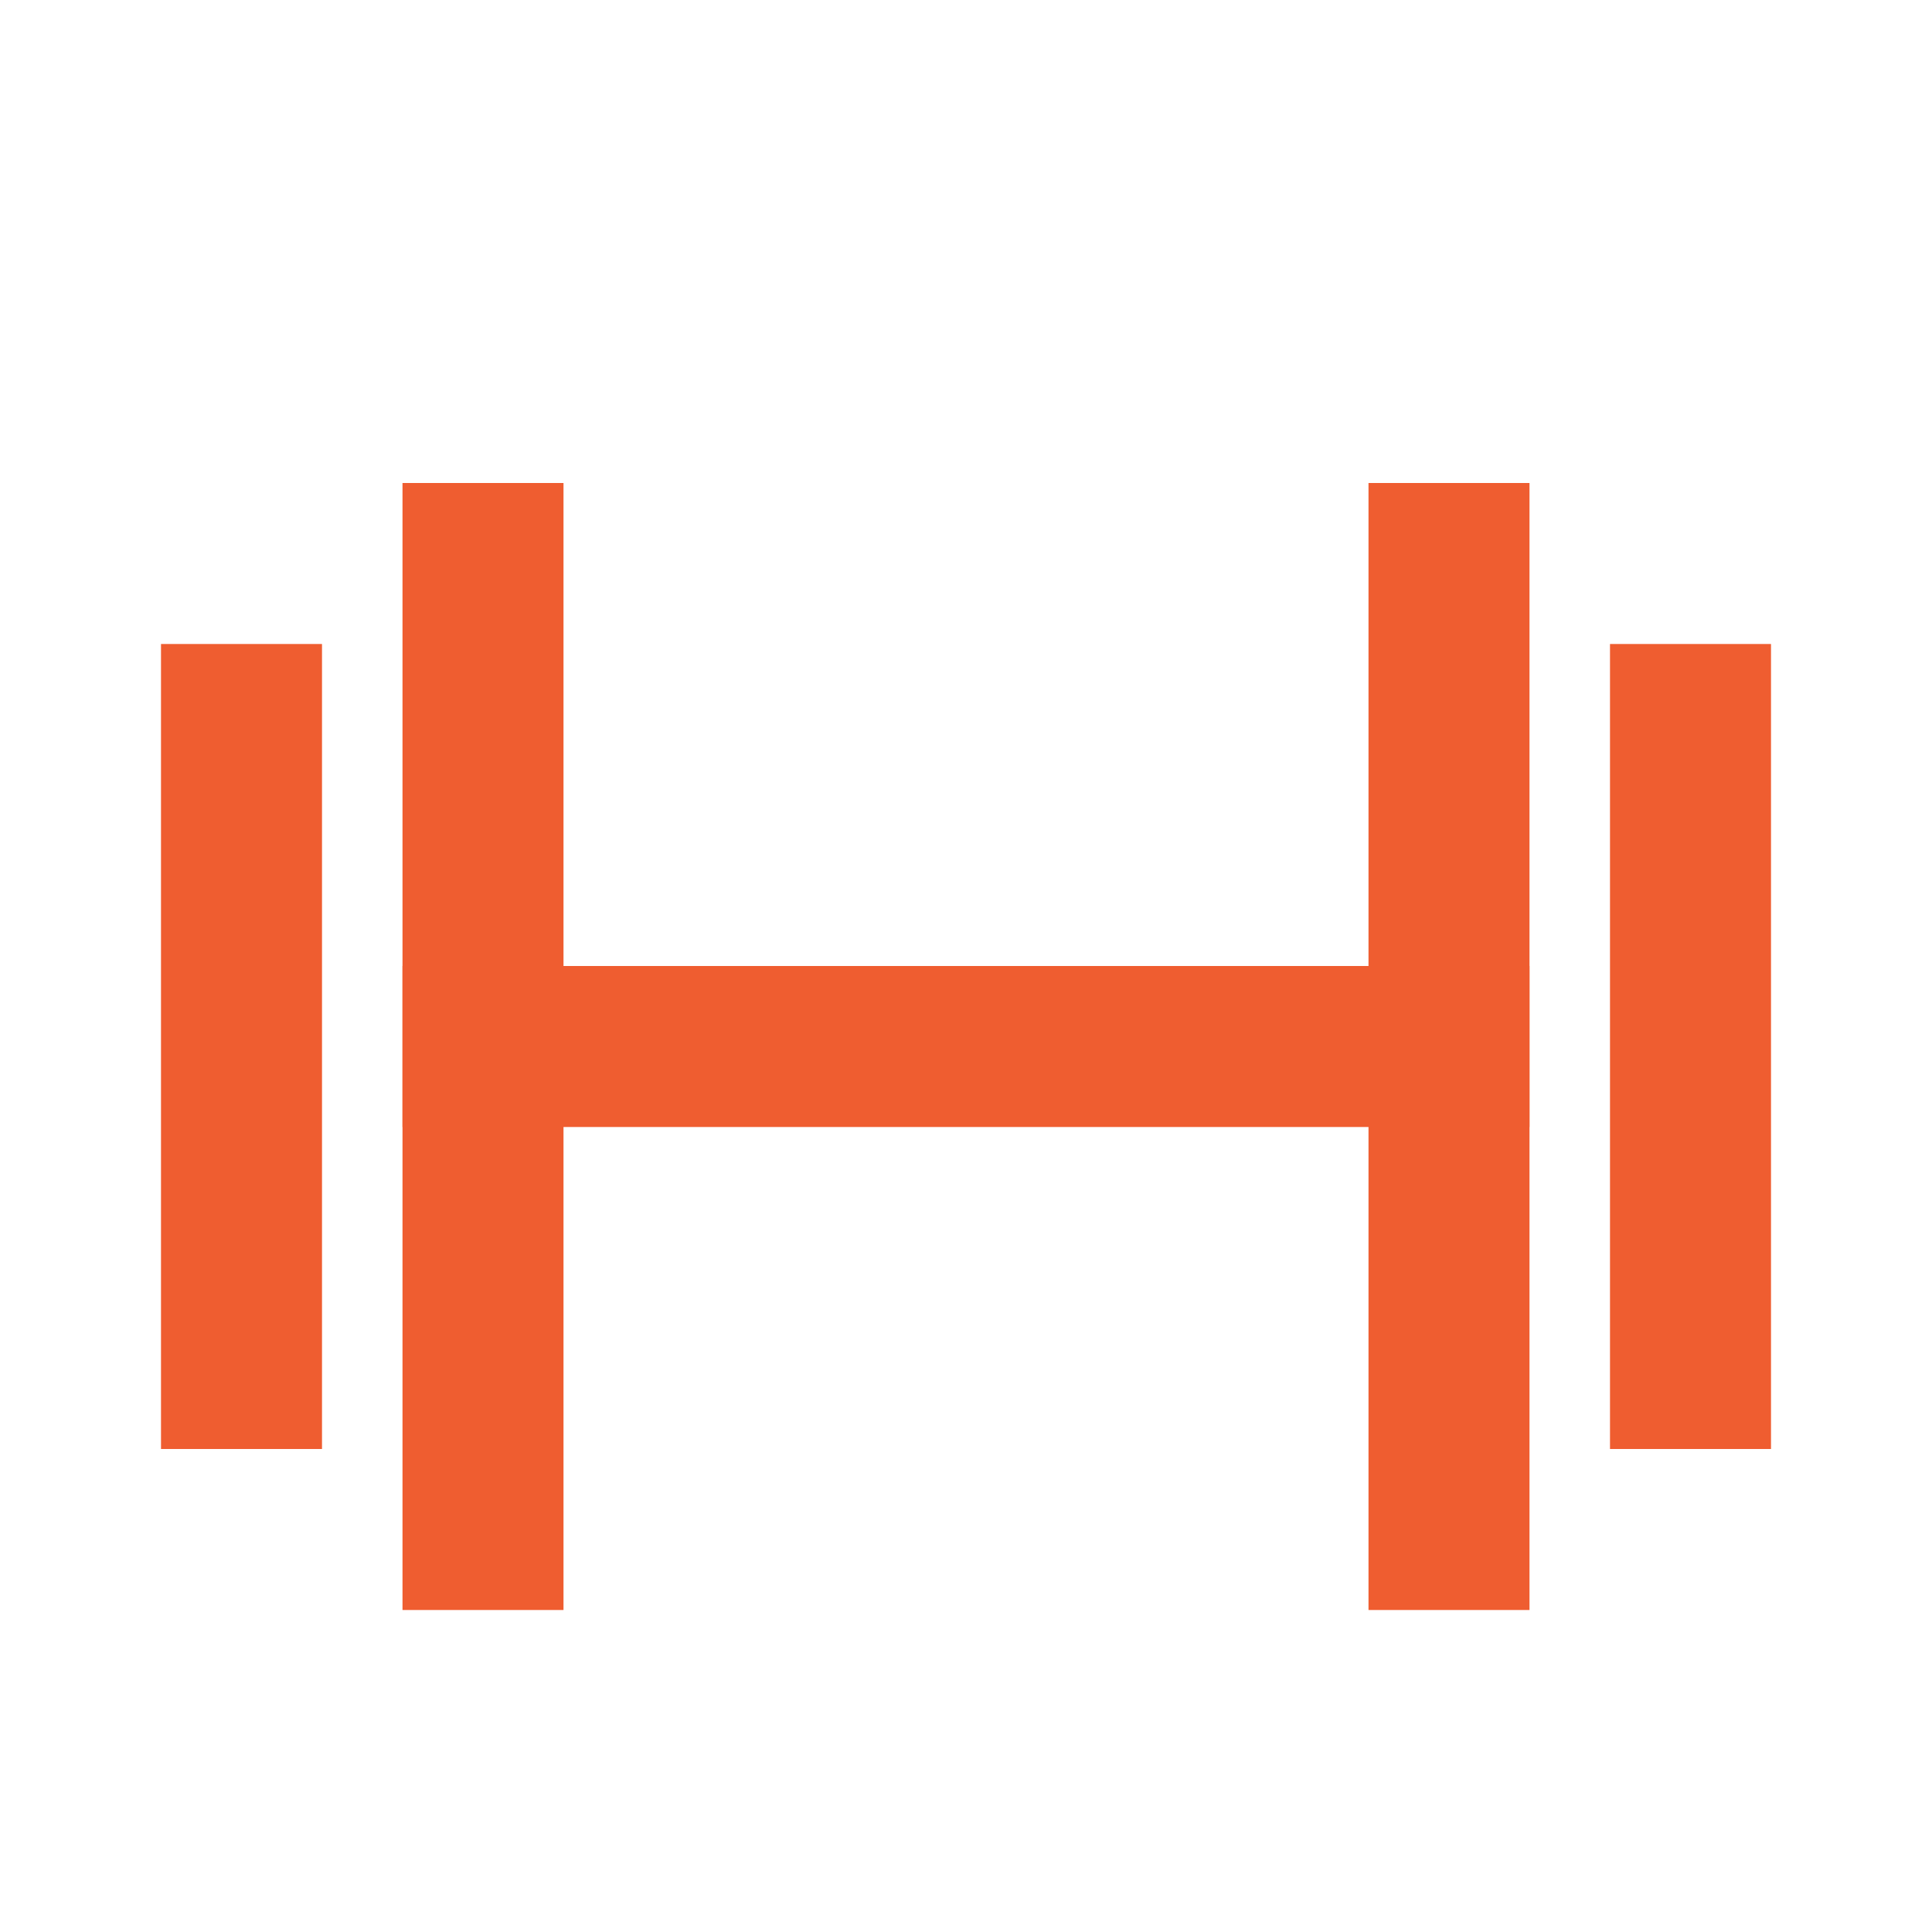 <svg width="24px" height="24px" viewBox="0 0 24 24" fill="none" xmlns="http://www.w3.org/2000/svg" aria-labelledby="fitIconTitle" stroke="#ef5d30" stroke-width="2" stroke-linecap="square" stroke-linejoin="miter" color="#ef5d30"> <title id="fitIconTitle">Fit</title> <line x1="6" y1="7" x2="6" y2="19"/> <line x1="18" y1="7" x2="18" y2="19"/> <line x1="21" y1="9" x2="21" y2="17"/> <line x1="3" y1="9" x2="3" y2="17"/> <path d="M6 13H18"/> </svg>